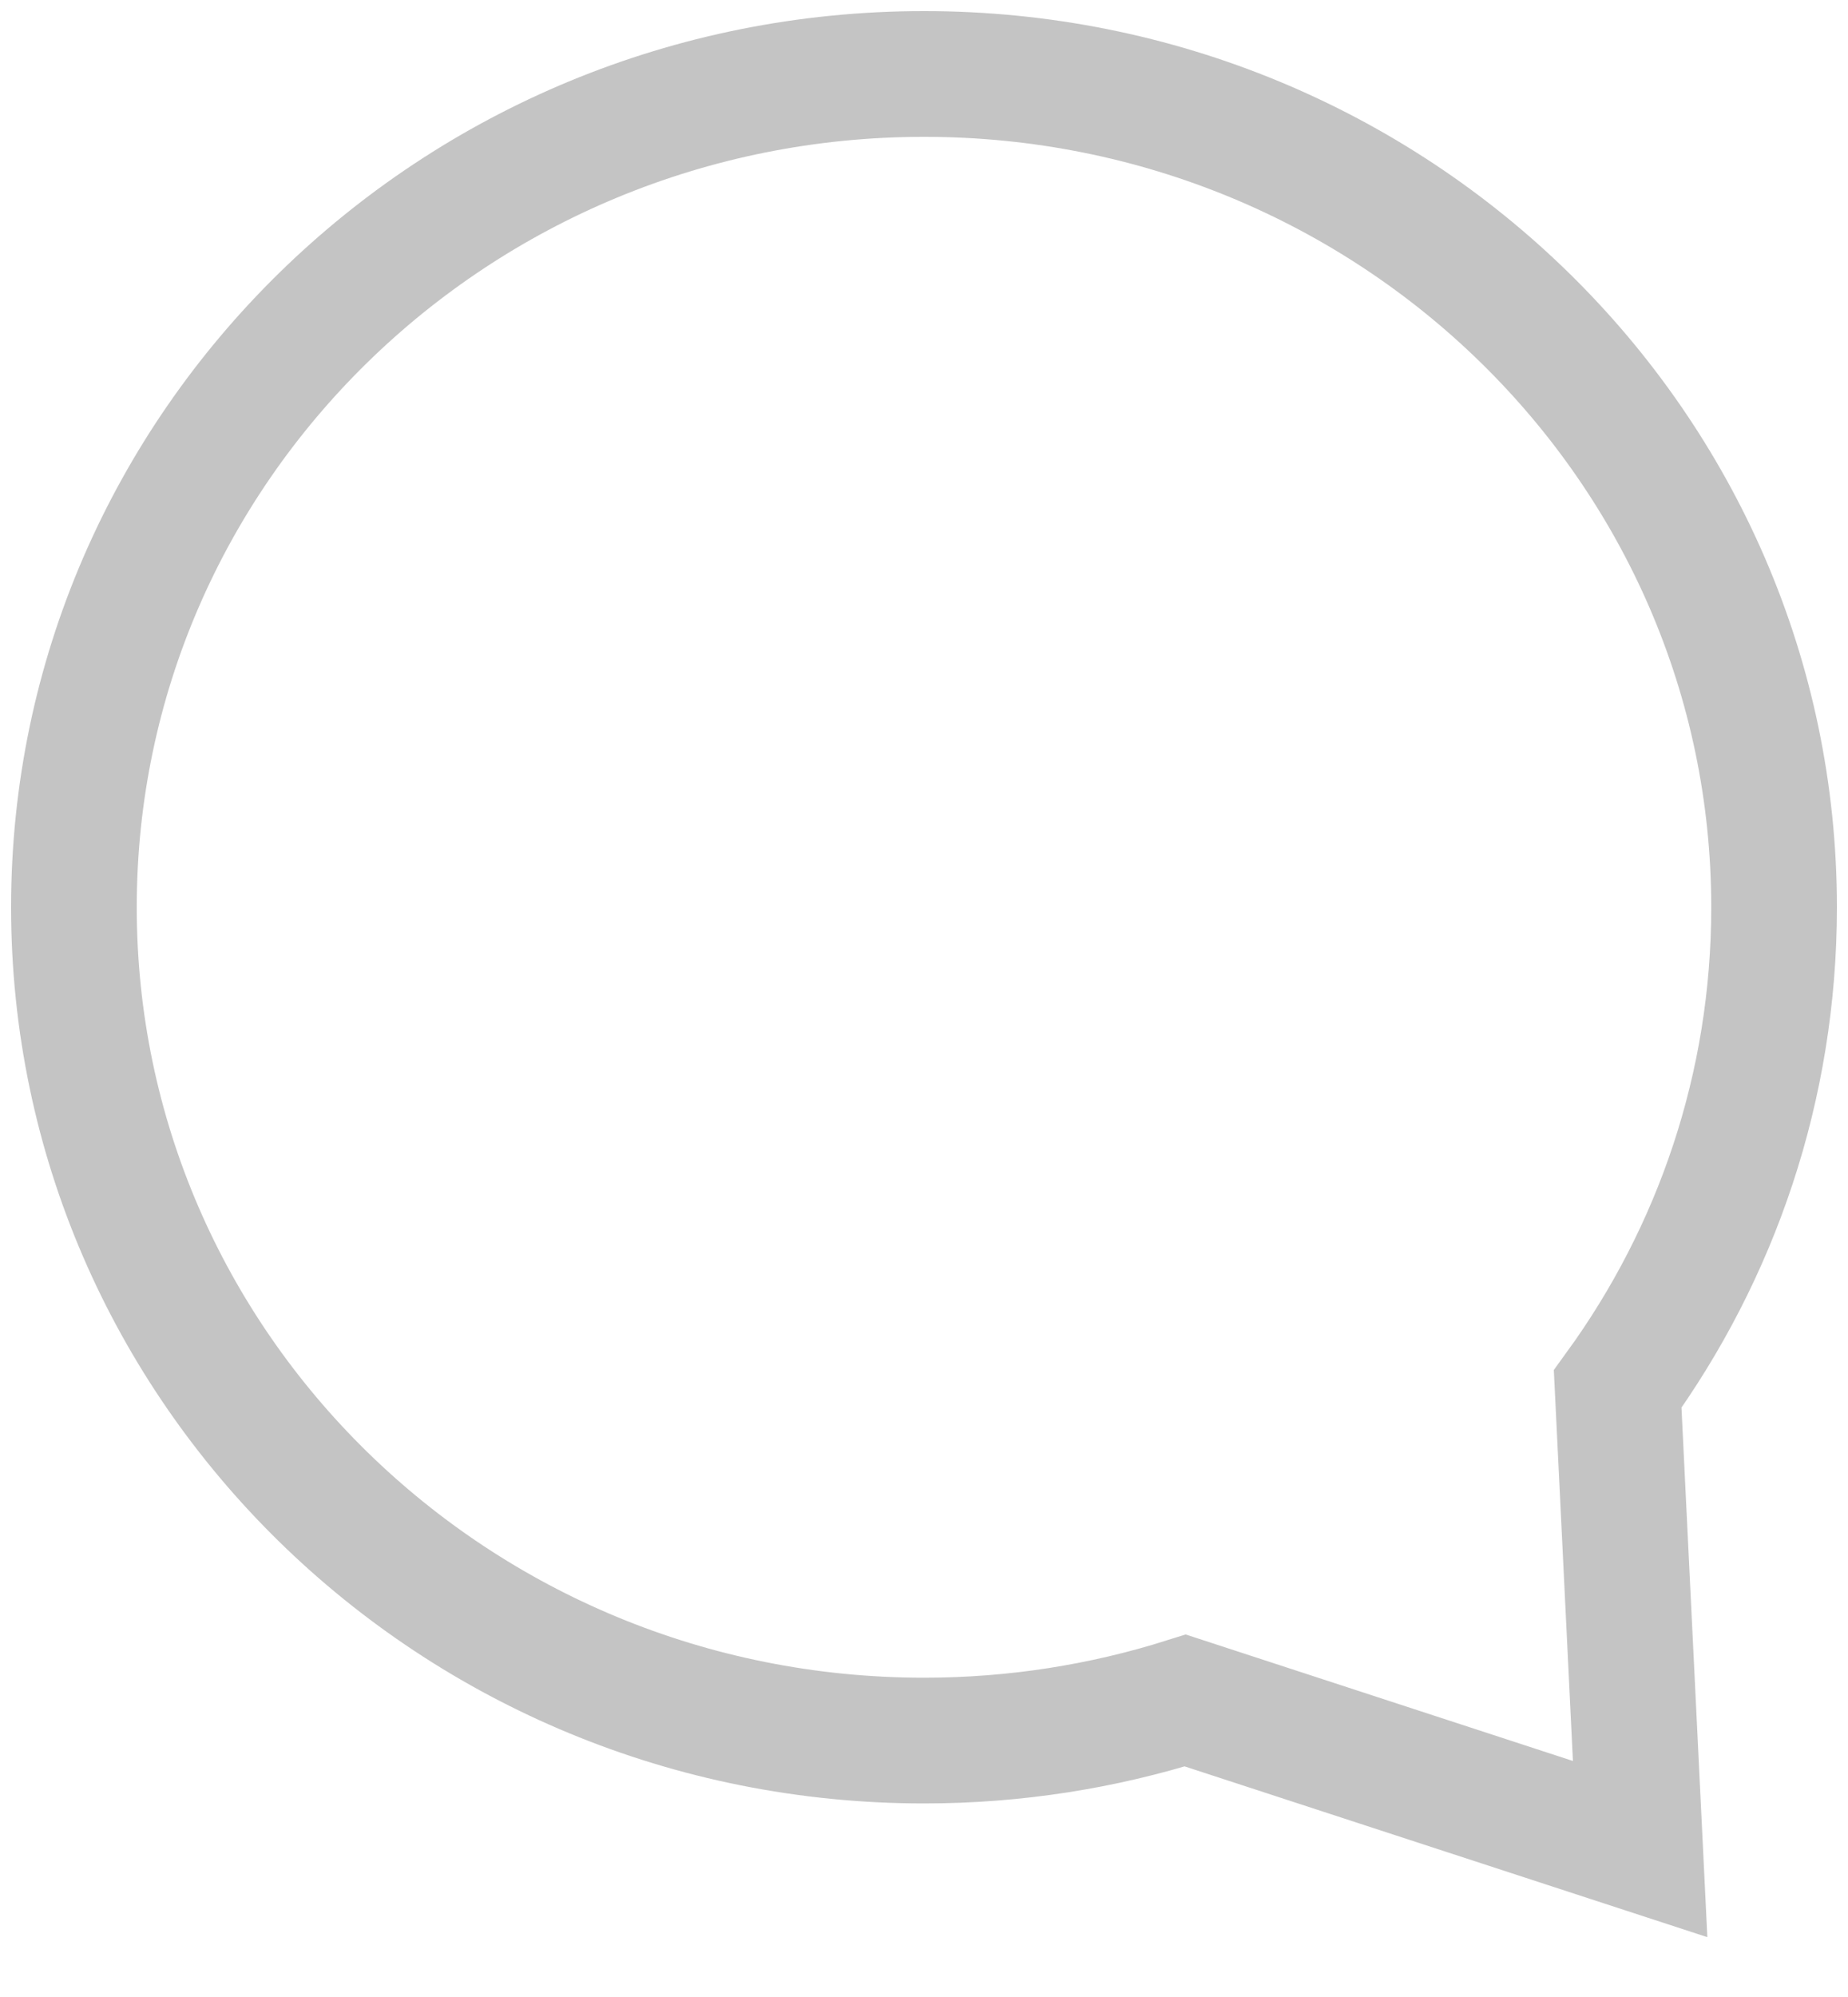 <svg width="25" height="27" viewBox="0 0 25 27" fill="none" xmlns="http://www.w3.org/2000/svg">
<path fill-rule="evenodd" clip-rule="evenodd" d="M12.501 1C18.852 1 24 6.045 24 12.267C24 14.695 23.218 16.942 21.884 18.78L22.188 25L16.035 22.991C14.921 23.342 13.733 23.533 12.501 23.533C6.149 23.533 1 18.49 1 12.267C1 6.045 6.149 1 12.501 1V1Z" stroke="#C4C4C4" stroke-width="1.7" stroke-miterlimit="22.926"/>
</svg>
